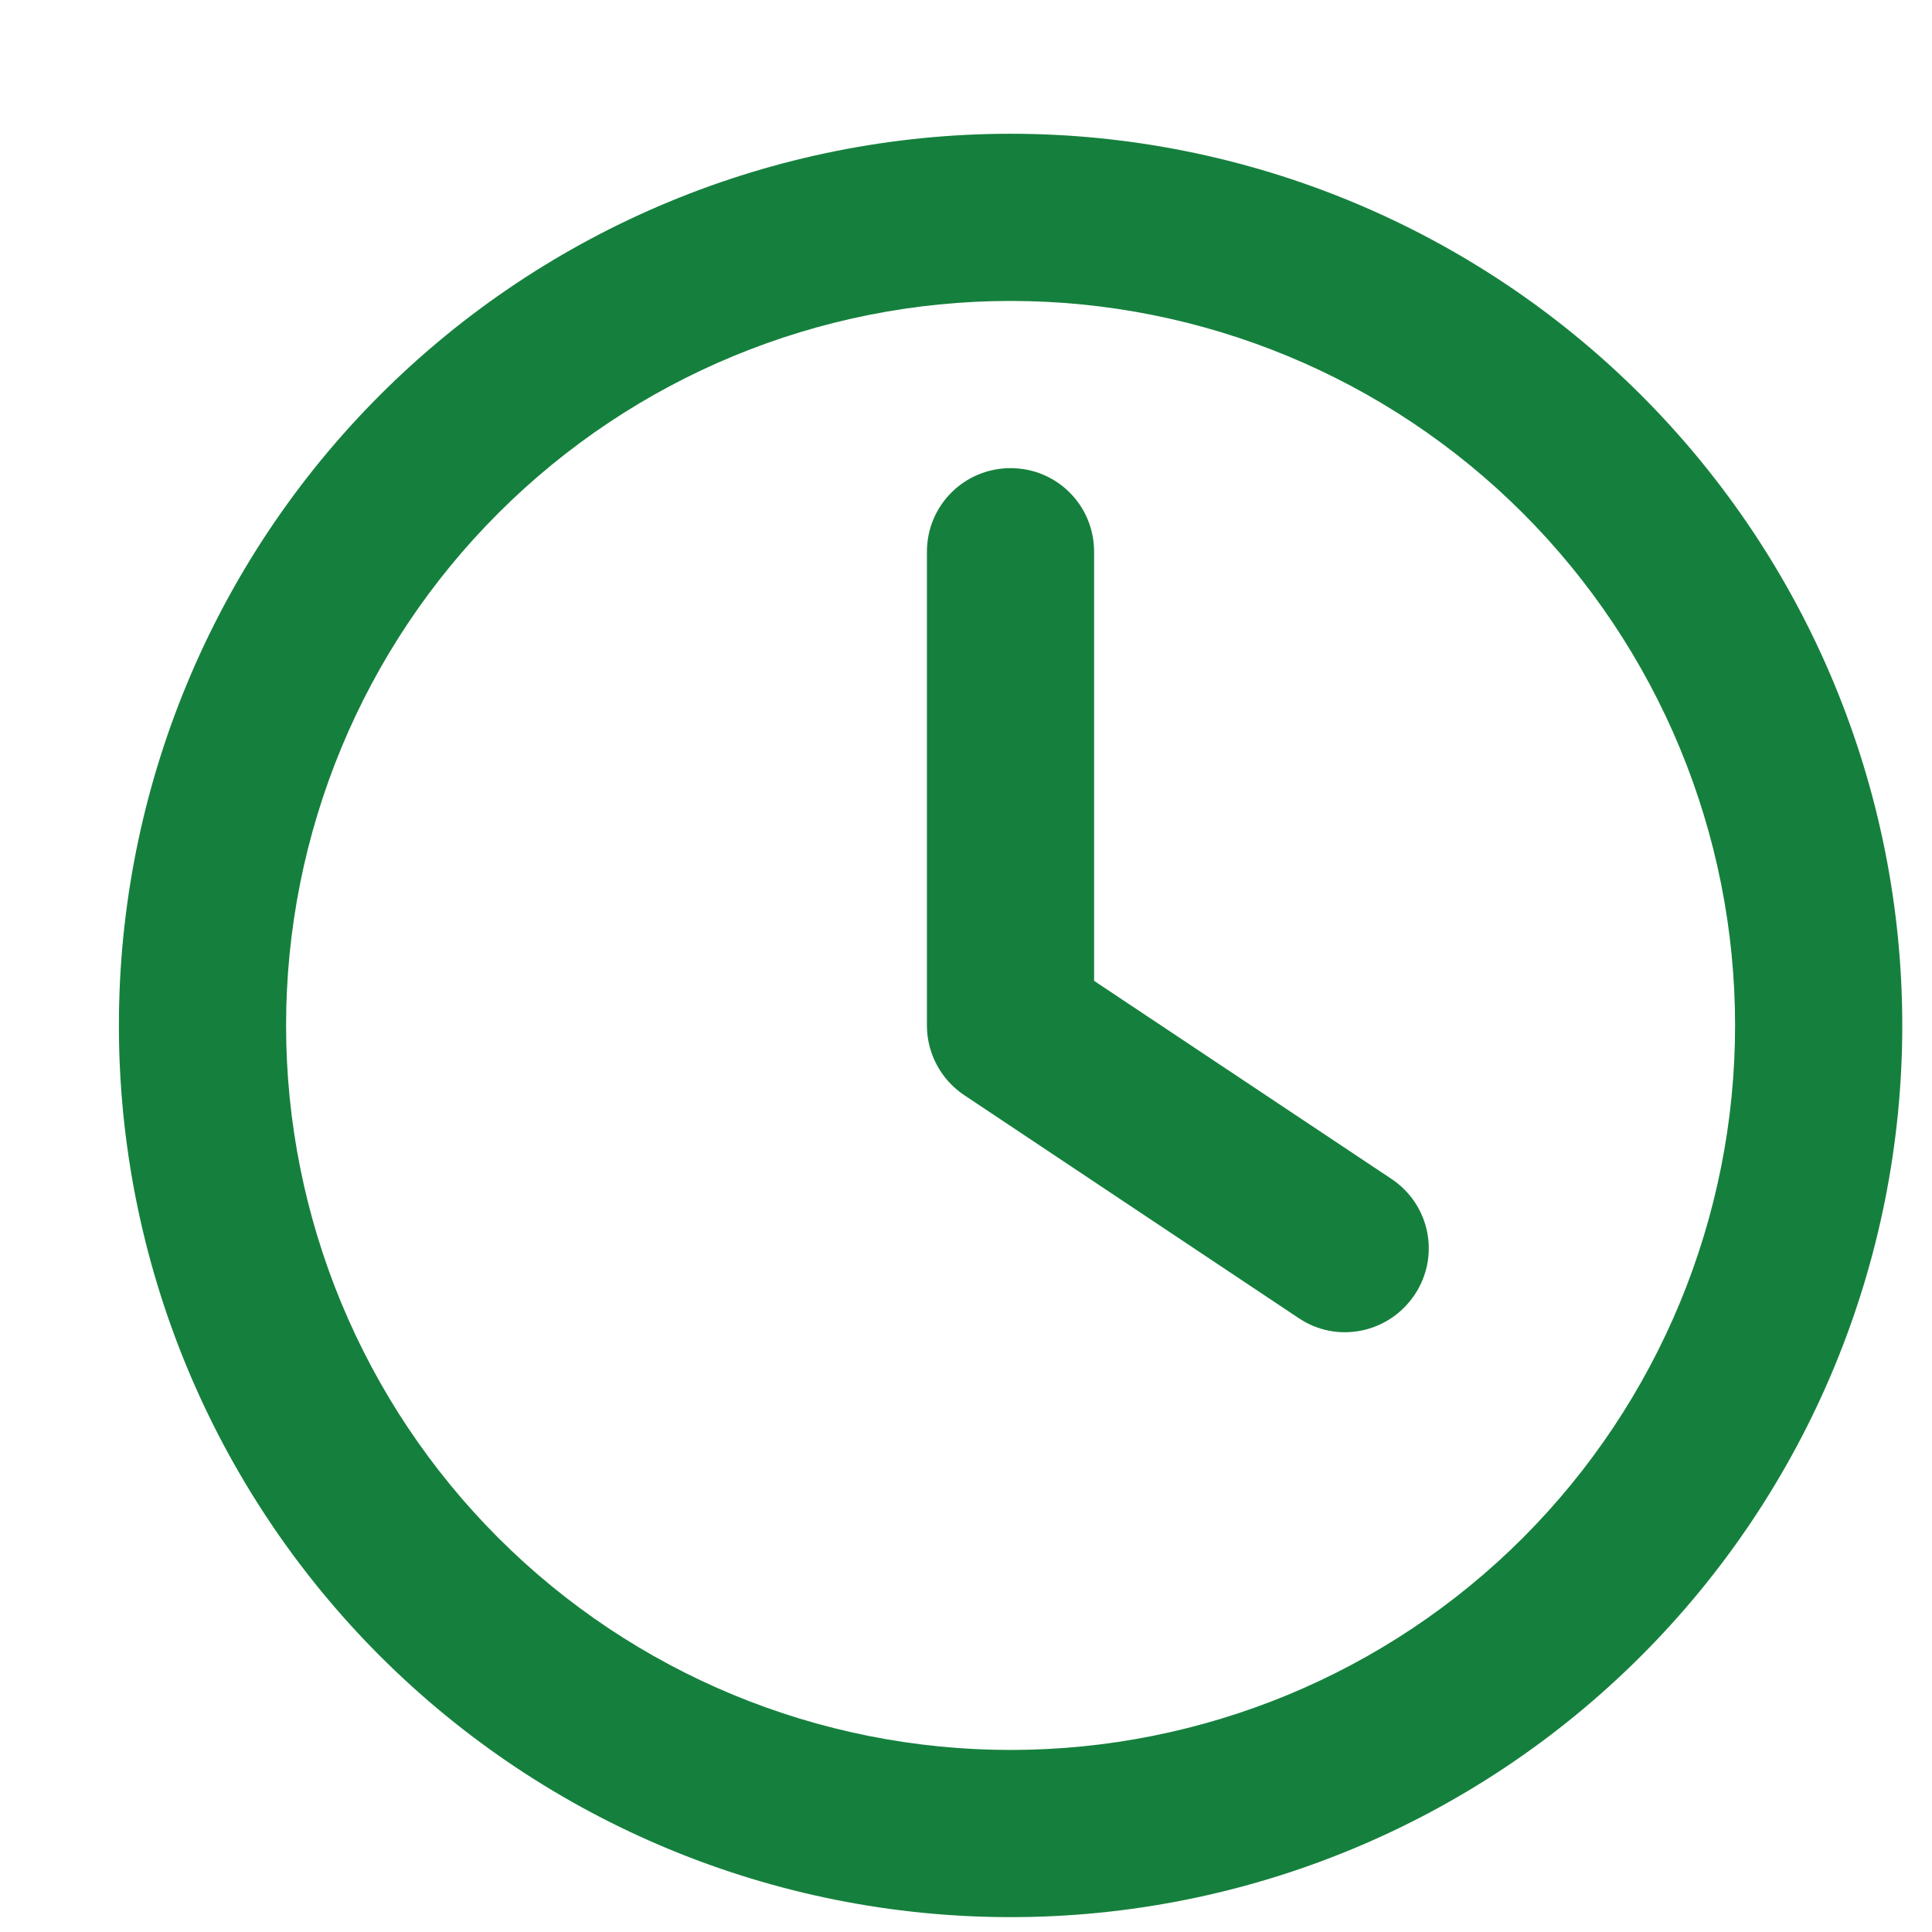 <svg width="13" height="13" viewBox="0 0 13 13" fill="none" xmlns="http://www.w3.org/2000/svg">
<path d="M11.675 6.9C11.675 8.193 11.161 9.433 10.247 10.348C9.333 11.262 8.093 11.775 6.8 11.775C5.507 11.775 4.267 11.262 3.353 10.348C2.438 9.433 1.925 8.193 1.925 6.9C1.925 5.607 2.438 4.367 3.353 3.453C4.267 2.539 5.507 2.025 6.8 2.025C8.093 2.025 9.333 2.539 10.247 3.453C11.161 4.367 11.675 5.607 11.675 6.9ZM0.8 6.9C0.8 8.492 1.432 10.018 2.557 11.143C3.682 12.268 5.209 12.9 6.8 12.9C8.391 12.9 9.917 12.268 11.042 11.143C12.168 10.018 12.8 8.492 12.8 6.9C12.8 5.309 12.168 3.783 11.042 2.658C9.917 1.533 8.391 0.9 6.8 0.9C5.209 0.9 3.682 1.533 2.557 2.658C1.432 3.783 0.8 5.309 0.8 6.9ZM6.237 3.713V6.9C6.237 7.088 6.331 7.264 6.488 7.369L8.738 8.869C8.996 9.043 9.345 8.972 9.519 8.712C9.692 8.452 9.622 8.105 9.362 7.932L7.362 6.6V3.713C7.362 3.401 7.112 3.15 6.8 3.15C6.488 3.15 6.237 3.401 6.237 3.713Z" fill="#15803D"/>
</svg>
